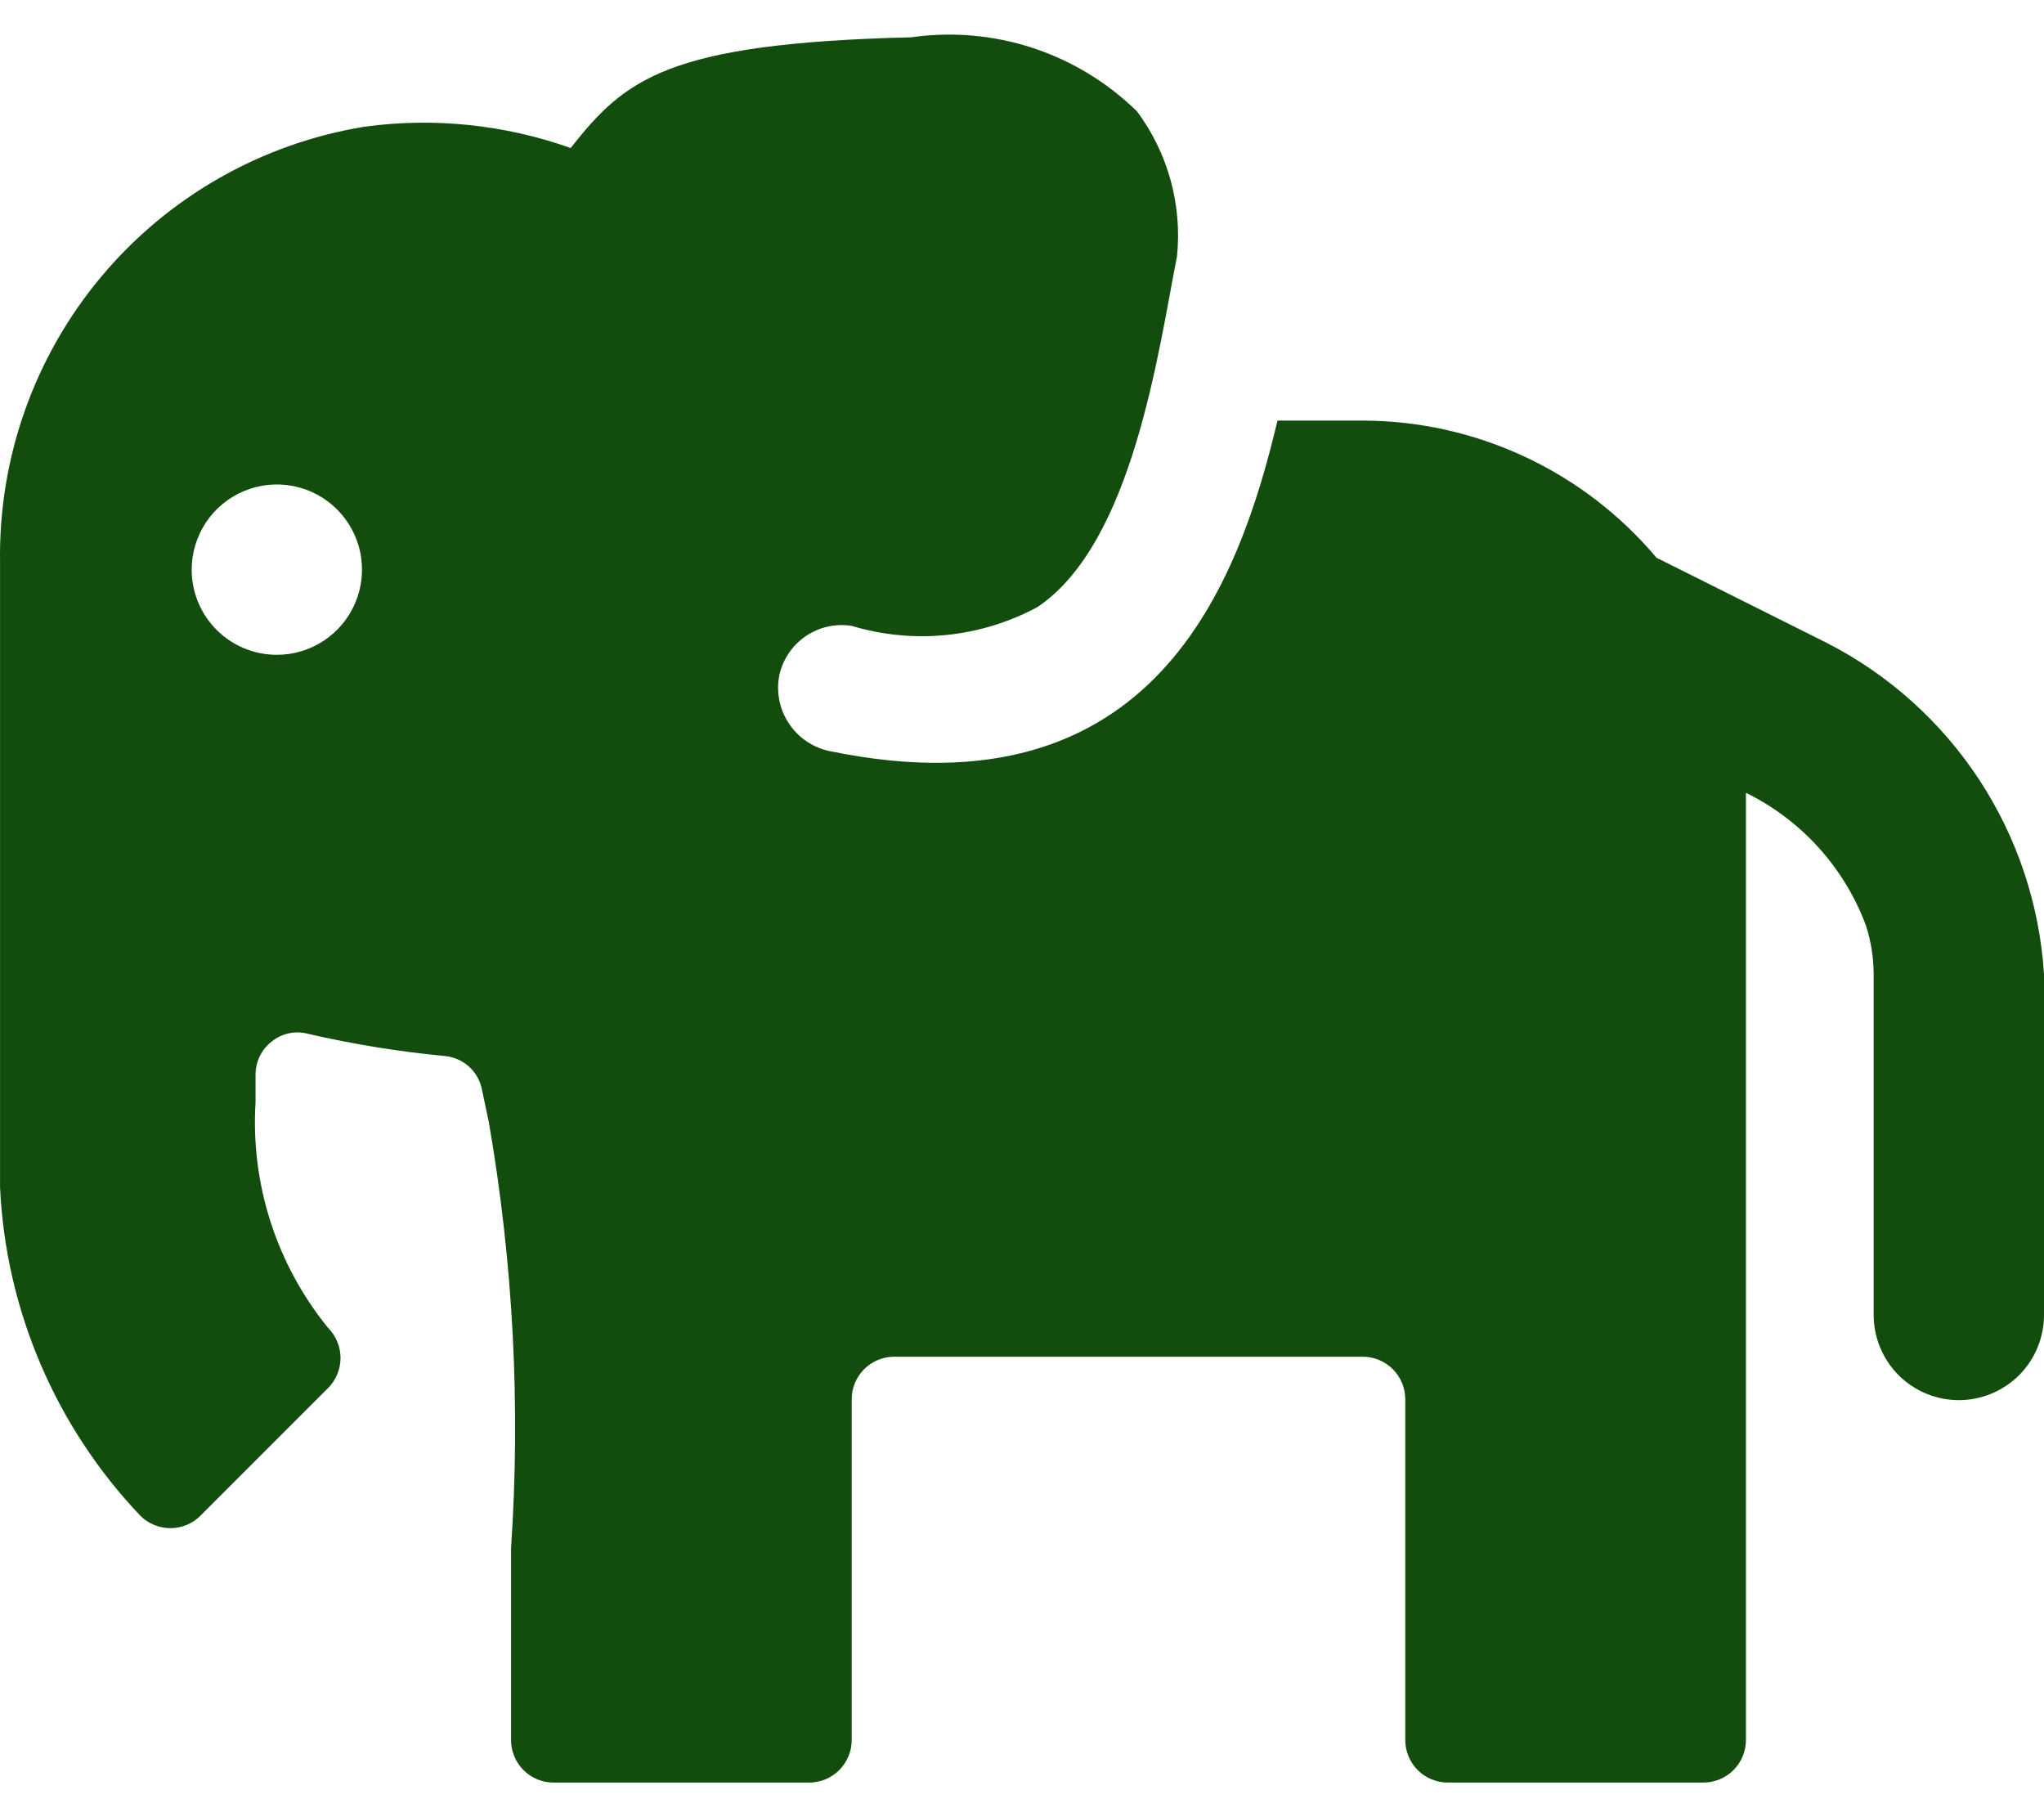 <svg width="45" height="40" viewBox="0 0 45 40" fill="none" xmlns="http://www.w3.org/2000/svg">
<path d="M40.219 14.152L36.469 12.277C35.675 11.333 34.685 10.574 33.568 10.053C32.451 9.532 31.233 9.26 30 9.258H28.125C27.282 12.802 25.425 18.014 18.263 16.533C17.896 16.456 17.575 16.238 17.368 15.925C17.16 15.613 17.085 15.232 17.157 14.864C17.234 14.514 17.442 14.206 17.738 14.004C18.034 13.802 18.396 13.72 18.751 13.777C19.426 13.98 20.134 14.048 20.835 13.977C21.537 13.906 22.217 13.698 22.838 13.364C24.938 11.958 25.5 7.739 25.913 5.639C26.027 4.504 25.713 3.367 25.032 2.452C24.384 1.817 23.599 1.339 22.738 1.056C21.876 0.773 20.961 0.693 20.063 0.821C14.682 0.952 13.763 1.739 12.563 3.258C11.11 2.742 9.554 2.581 8.026 2.789C5.761 3.158 3.705 4.328 2.232 6.087C0.758 7.846 -0.033 10.076 0.001 12.37V26.133C0.127 28.839 1.226 31.409 3.095 33.37C3.27 33.542 3.506 33.638 3.751 33.638C3.996 33.638 4.232 33.542 4.407 33.37L7.22 30.557C7.308 30.47 7.377 30.366 7.425 30.252C7.472 30.138 7.497 30.015 7.497 29.892C7.497 29.768 7.472 29.645 7.425 29.531C7.377 29.417 7.308 29.313 7.22 29.226C6.084 27.828 5.515 26.055 5.626 24.258V23.657C5.625 23.517 5.657 23.377 5.719 23.25C5.78 23.123 5.871 23.013 5.982 22.926C6.093 22.836 6.225 22.774 6.365 22.744C6.505 22.715 6.65 22.72 6.788 22.758C7.777 22.986 8.779 23.148 9.788 23.245C9.989 23.262 10.178 23.345 10.328 23.481C10.477 23.616 10.577 23.797 10.613 23.995L10.763 24.707C11.299 27.802 11.463 30.949 11.251 34.082V38.301C11.251 38.55 11.35 38.788 11.525 38.964C11.701 39.14 11.94 39.238 12.188 39.238H17.813C18.062 39.238 18.3 39.14 18.476 38.964C18.652 38.788 18.751 38.55 18.751 38.301V30.801C18.751 30.552 18.849 30.314 19.025 30.138C19.201 29.962 19.439 29.864 19.688 29.864H30C30.249 29.864 30.487 29.962 30.663 30.138C30.839 30.314 30.938 30.552 30.938 30.801V38.301C30.938 38.55 31.037 38.788 31.212 38.964C31.388 39.14 31.627 39.238 31.875 39.238H37.5C37.749 39.238 37.987 39.14 38.163 38.964C38.339 38.788 38.438 38.55 38.438 38.301V17.451C39.661 18.052 40.607 19.099 41.081 20.376C41.192 20.722 41.249 21.082 41.25 21.445V28.945C41.25 29.442 41.448 29.919 41.799 30.271C42.151 30.622 42.628 30.82 43.125 30.82C43.622 30.82 44.099 30.622 44.451 30.271C44.803 29.919 45 29.442 45 28.945V21.445C44.904 19.919 44.413 18.444 43.575 17.165C42.737 15.887 41.58 14.848 40.219 14.152ZM4.22 12.539C4.22 12.168 4.33 11.806 4.536 11.497C4.742 11.189 5.035 10.949 5.377 10.807C5.72 10.665 6.097 10.628 6.46 10.7C6.824 10.772 7.158 10.951 7.42 11.213C7.683 11.476 7.861 11.809 7.934 12.173C8.006 12.537 7.969 12.914 7.827 13.257C7.685 13.599 7.445 13.892 7.136 14.098C6.828 14.304 6.466 14.414 6.095 14.414C5.597 14.414 5.12 14.216 4.769 13.865C4.417 13.513 4.22 13.036 4.22 12.539Z" fill="#124D0D"/>
</svg>
